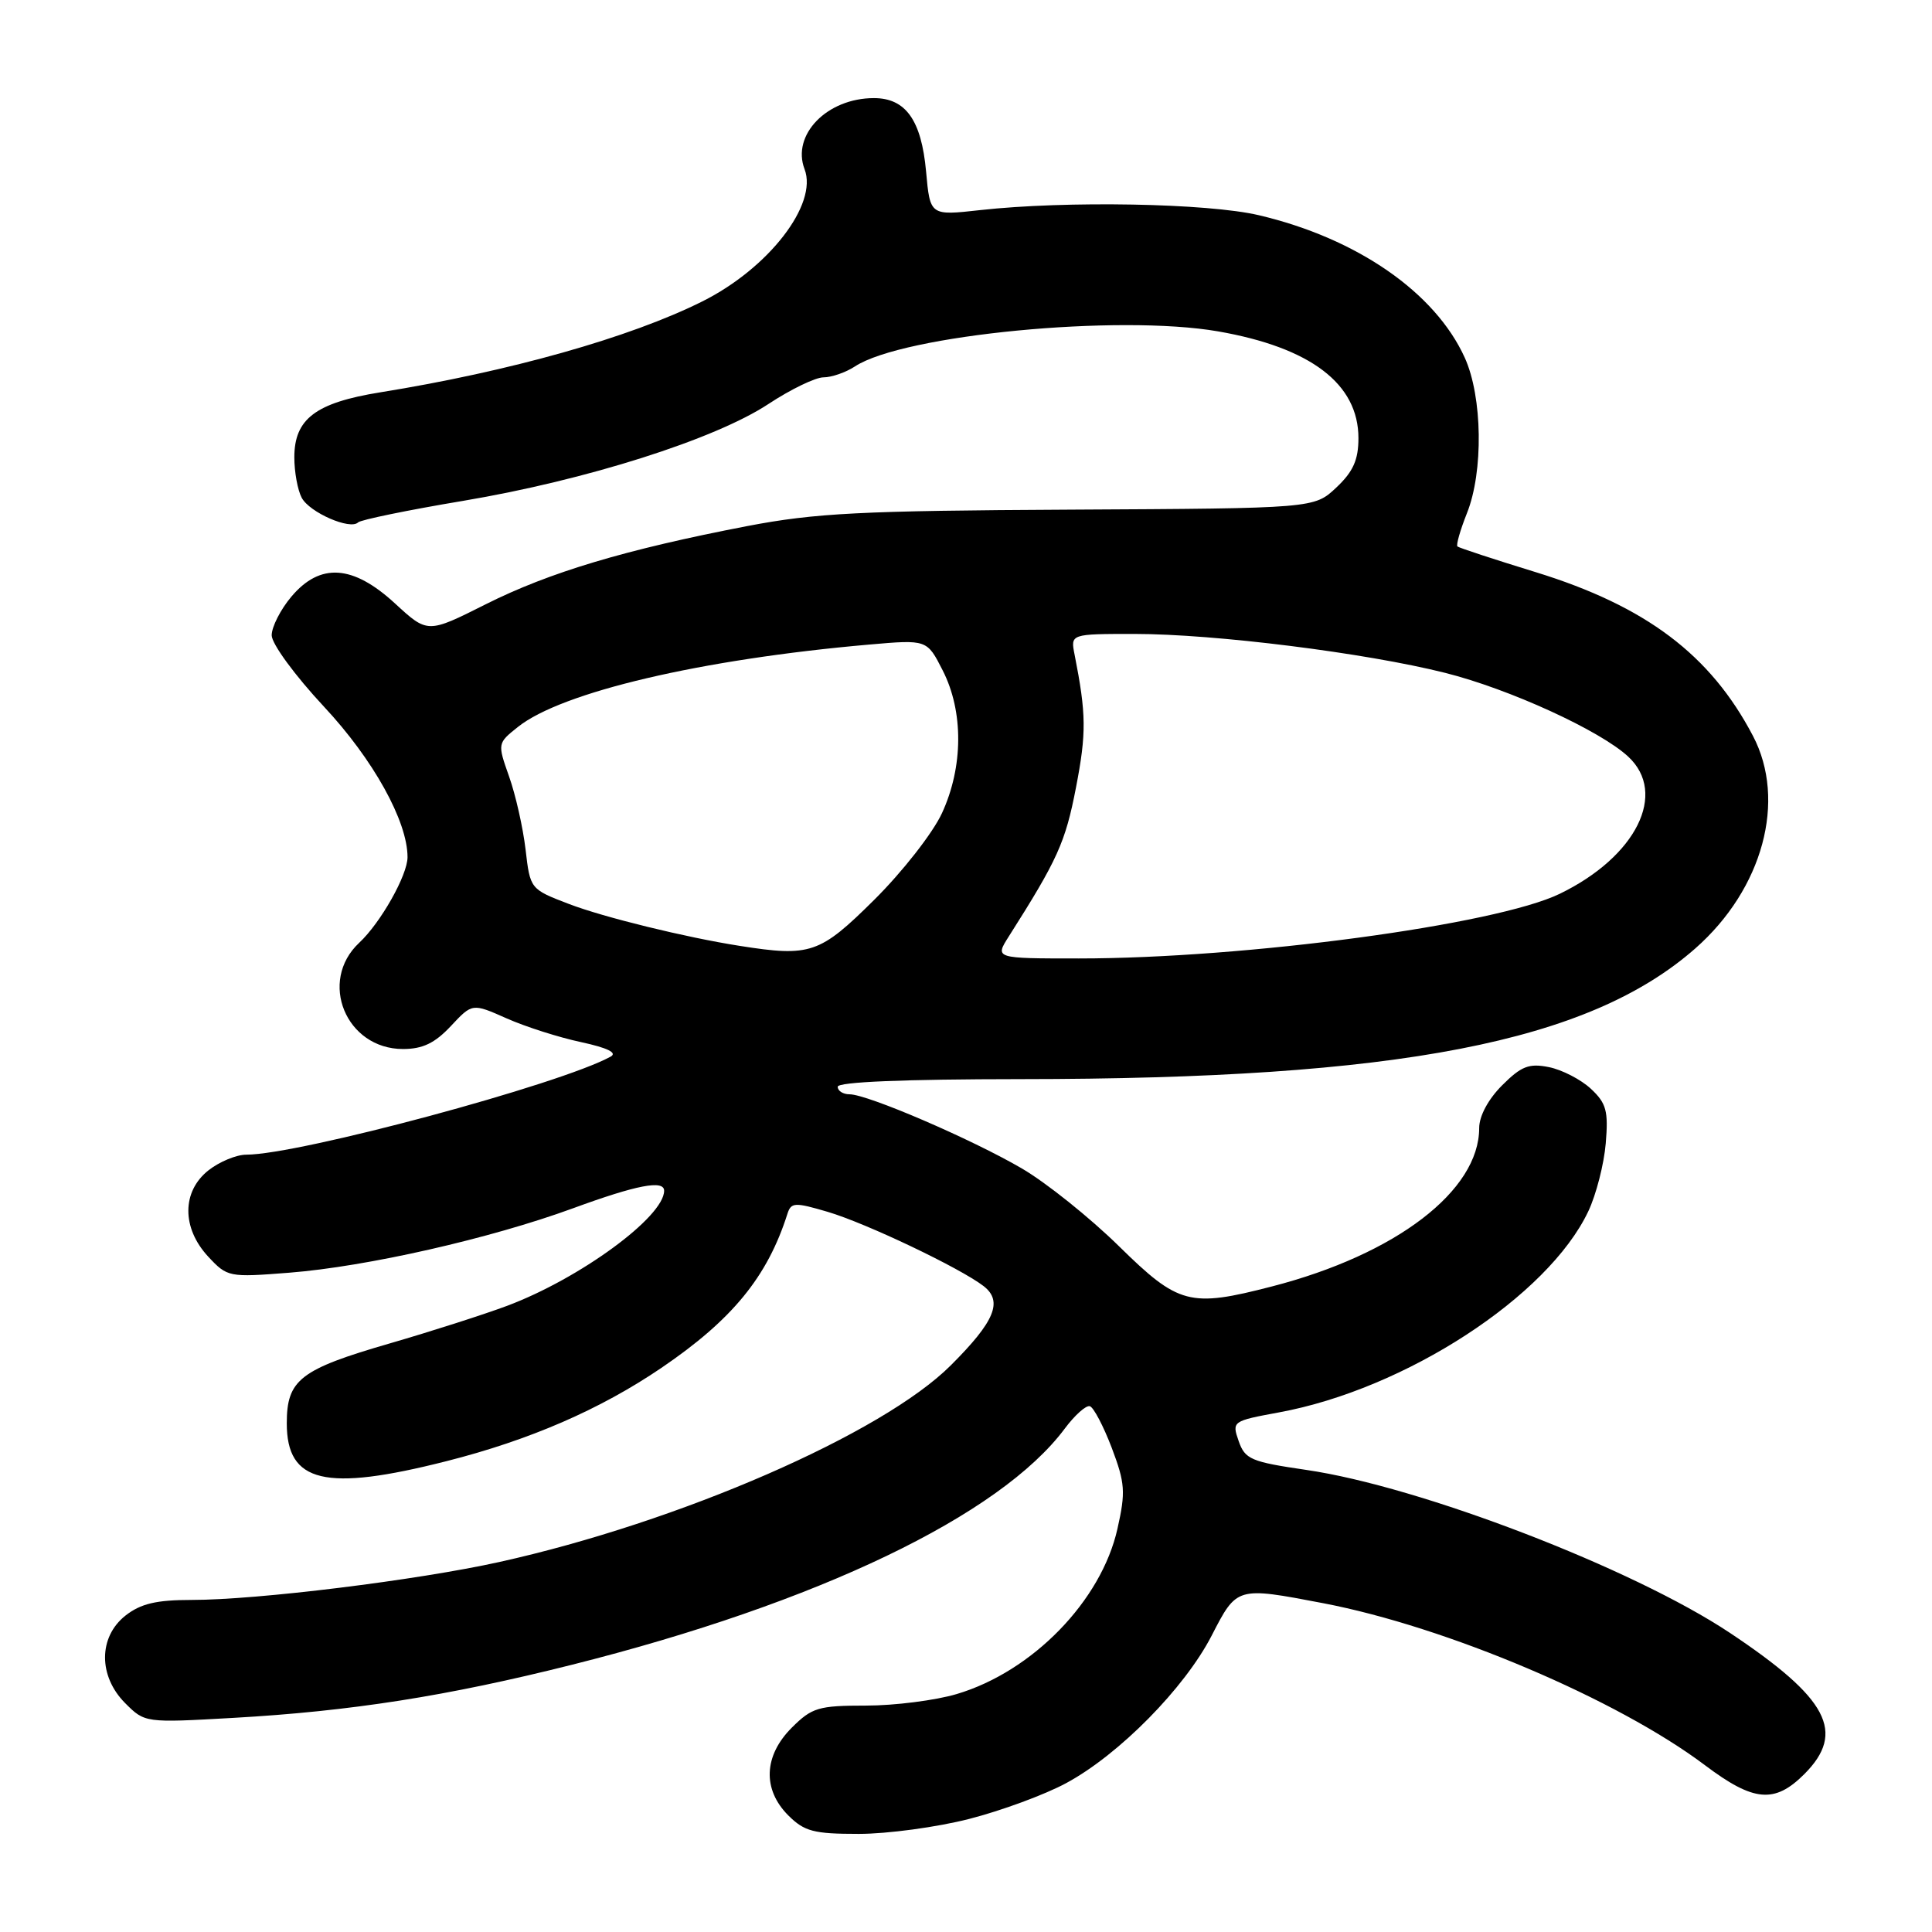 <?xml version="1.0" encoding="UTF-8" standalone="no"?>
<!DOCTYPE svg PUBLIC "-//W3C//DTD SVG 1.1//EN" "http://www.w3.org/Graphics/SVG/1.1/DTD/svg11.dtd" >
<svg xmlns="http://www.w3.org/2000/svg" xmlns:xlink="http://www.w3.org/1999/xlink" version="1.1" viewBox="0 0 256 256">
 <g >
 <path fill="currentColor"
d=" M 128.41 241.02 C 132.67 239.93 138.46 237.80 141.28 236.27 C 148.28 232.50 156.95 223.70 160.54 216.75 C 163.90 210.22 163.84 210.24 175.32 212.43 C 191.68 215.56 214.32 225.17 225.93 233.91 C 232.37 238.76 235.15 239.01 239.08 235.08 C 244.62 229.53 242.25 225.04 229.20 216.35 C 216.34 207.80 188.20 196.97 173.08 194.77 C 165.77 193.70 164.97 193.37 164.13 190.95 C 163.22 188.34 163.29 188.29 169.47 187.15 C 186.22 184.07 205.13 171.77 210.46 160.50 C 211.50 158.30 212.54 154.25 212.77 151.50 C 213.13 147.21 212.85 146.18 210.80 144.27 C 209.48 143.04 206.98 141.75 205.24 141.40 C 202.60 140.87 201.58 141.27 199.04 143.81 C 197.20 145.65 196.00 147.88 196.00 149.47 C 196.00 157.79 184.97 166.22 168.54 170.46 C 157.64 173.28 156.17 172.89 148.27 165.13 C 144.42 161.35 138.63 156.71 135.39 154.82 C 128.74 150.94 114.95 145.00 112.57 145.00 C 111.71 145.00 111.00 144.55 111.00 144.00 C 111.00 143.36 119.76 143.00 135.25 142.99 C 185.37 142.97 210.52 138.09 224.64 125.67 C 233.59 117.79 236.77 106.07 232.27 97.50 C 226.64 86.76 218.09 80.32 203.51 75.82 C 198.00 74.13 193.33 72.59 193.12 72.41 C 192.92 72.23 193.48 70.26 194.37 68.02 C 196.58 62.51 196.44 52.58 194.09 47.40 C 190.17 38.75 179.81 31.58 166.82 28.52 C 160.04 26.92 141.24 26.58 129.87 27.84 C 123.24 28.58 123.24 28.58 122.71 22.72 C 122.09 15.92 120.01 13.00 115.80 13.00 C 109.59 13.00 104.86 17.86 106.61 22.42 C 108.40 27.08 101.85 35.55 93.06 39.94 C 83.50 44.72 67.50 49.23 50.36 51.99 C 41.82 53.37 39.00 55.51 39.00 60.60 C 39.00 62.54 39.44 64.95 39.98 65.96 C 41.02 67.91 46.41 70.26 47.45 69.22 C 47.79 68.88 54.04 67.59 61.34 66.37 C 77.66 63.63 94.74 58.21 101.84 53.52 C 104.77 51.59 108.05 50.00 109.12 50.00 C 110.19 50.00 112.07 49.35 113.29 48.55 C 119.67 44.37 148.23 41.62 161.41 43.91 C 173.67 46.05 180.00 50.86 180.00 58.05 C 180.00 60.93 179.31 62.49 177.07 64.60 C 174.14 67.36 174.14 67.36 141.82 67.53 C 114.00 67.67 108.04 67.98 99.00 69.71 C 82.90 72.81 72.80 75.83 64.36 80.07 C 56.66 83.94 56.66 83.94 52.35 79.97 C 46.76 74.82 42.41 74.53 38.59 79.08 C 37.17 80.77 36.00 83.07 36.00 84.18 C 36.00 85.31 39.08 89.51 42.94 93.65 C 49.45 100.62 54.00 108.81 54.00 113.58 C 54.00 115.96 50.44 122.27 47.60 124.92 C 42.14 130.02 45.84 139.00 53.40 139.00 C 56.01 139.00 57.62 138.22 59.74 135.96 C 62.58 132.92 62.58 132.92 67.13 134.94 C 69.63 136.05 74.08 137.47 77.01 138.09 C 80.51 138.85 81.84 139.50 80.91 140.01 C 74.22 143.69 39.60 153.00 32.63 153.00 C 31.33 153.00 29.08 153.93 27.63 155.07 C 24.09 157.86 24.06 162.70 27.58 166.50 C 30.12 169.23 30.32 169.27 38.33 168.64 C 48.63 167.83 64.99 164.11 75.94 160.10 C 84.37 157.01 88.00 156.31 88.00 157.78 C 88.00 161.24 76.83 169.42 67.19 173.03 C 64.11 174.18 57.15 176.41 51.71 177.99 C 39.76 181.45 38.00 182.81 38.00 188.60 C 38.00 196.48 43.09 197.69 59.13 193.62 C 70.18 190.82 79.51 186.77 87.64 181.25 C 97.04 174.86 101.69 169.18 104.34 160.83 C 104.83 159.31 105.31 159.29 109.69 160.58 C 114.79 162.09 127.25 168.03 130.34 170.42 C 132.92 172.43 131.82 175.09 126.00 180.90 C 116.95 189.96 90.05 201.68 66.18 206.97 C 55.25 209.39 34.11 212.00 25.39 212.00 C 20.71 212.00 18.65 212.49 16.63 214.07 C 13.03 216.91 13.01 222.10 16.60 225.69 C 19.19 228.28 19.24 228.29 30.87 227.63 C 46.49 226.75 59.28 224.74 75.82 220.58 C 108.34 212.40 132.51 200.81 141.10 189.28 C 142.42 187.51 143.91 186.18 144.41 186.33 C 144.91 186.48 146.21 188.96 147.31 191.84 C 149.08 196.52 149.17 197.68 148.07 202.56 C 145.94 212.11 136.81 221.49 126.77 224.47 C 123.95 225.31 118.53 226.00 114.74 226.00 C 108.45 226.00 107.59 226.26 104.92 228.92 C 101.19 232.65 101.01 237.10 104.45 240.55 C 106.59 242.68 107.82 243.00 113.79 243.00 C 117.58 243.00 124.16 242.11 128.41 241.02 Z  M 133.66 124.10 C 140.14 113.90 141.17 111.62 142.57 104.37 C 143.97 97.14 143.94 94.61 142.39 86.75 C 141.84 84.00 141.84 84.00 150.33 84.00 C 160.94 84.00 180.97 86.51 191.50 89.16 C 200.01 91.30 212.03 96.80 215.75 100.26 C 220.99 105.13 216.81 113.52 206.68 118.43 C 198.22 122.54 165.04 127.00 142.94 127.00 C 131.82 127.00 131.82 127.00 133.66 124.10 Z  M 98.00 125.33 C 90.85 124.21 79.98 121.54 75.41 119.79 C 70.26 117.82 70.25 117.81 69.64 112.56 C 69.30 109.67 68.32 105.32 67.46 102.90 C 65.91 98.51 65.91 98.49 68.62 96.33 C 74.41 91.70 92.89 87.36 115.16 85.41 C 122.83 84.74 122.83 84.74 124.91 88.83 C 127.69 94.27 127.65 101.62 124.81 107.76 C 123.60 110.38 119.58 115.52 115.82 119.25 C 108.62 126.39 107.39 126.81 98.00 125.33 Z "/>
</g>
</svg>
